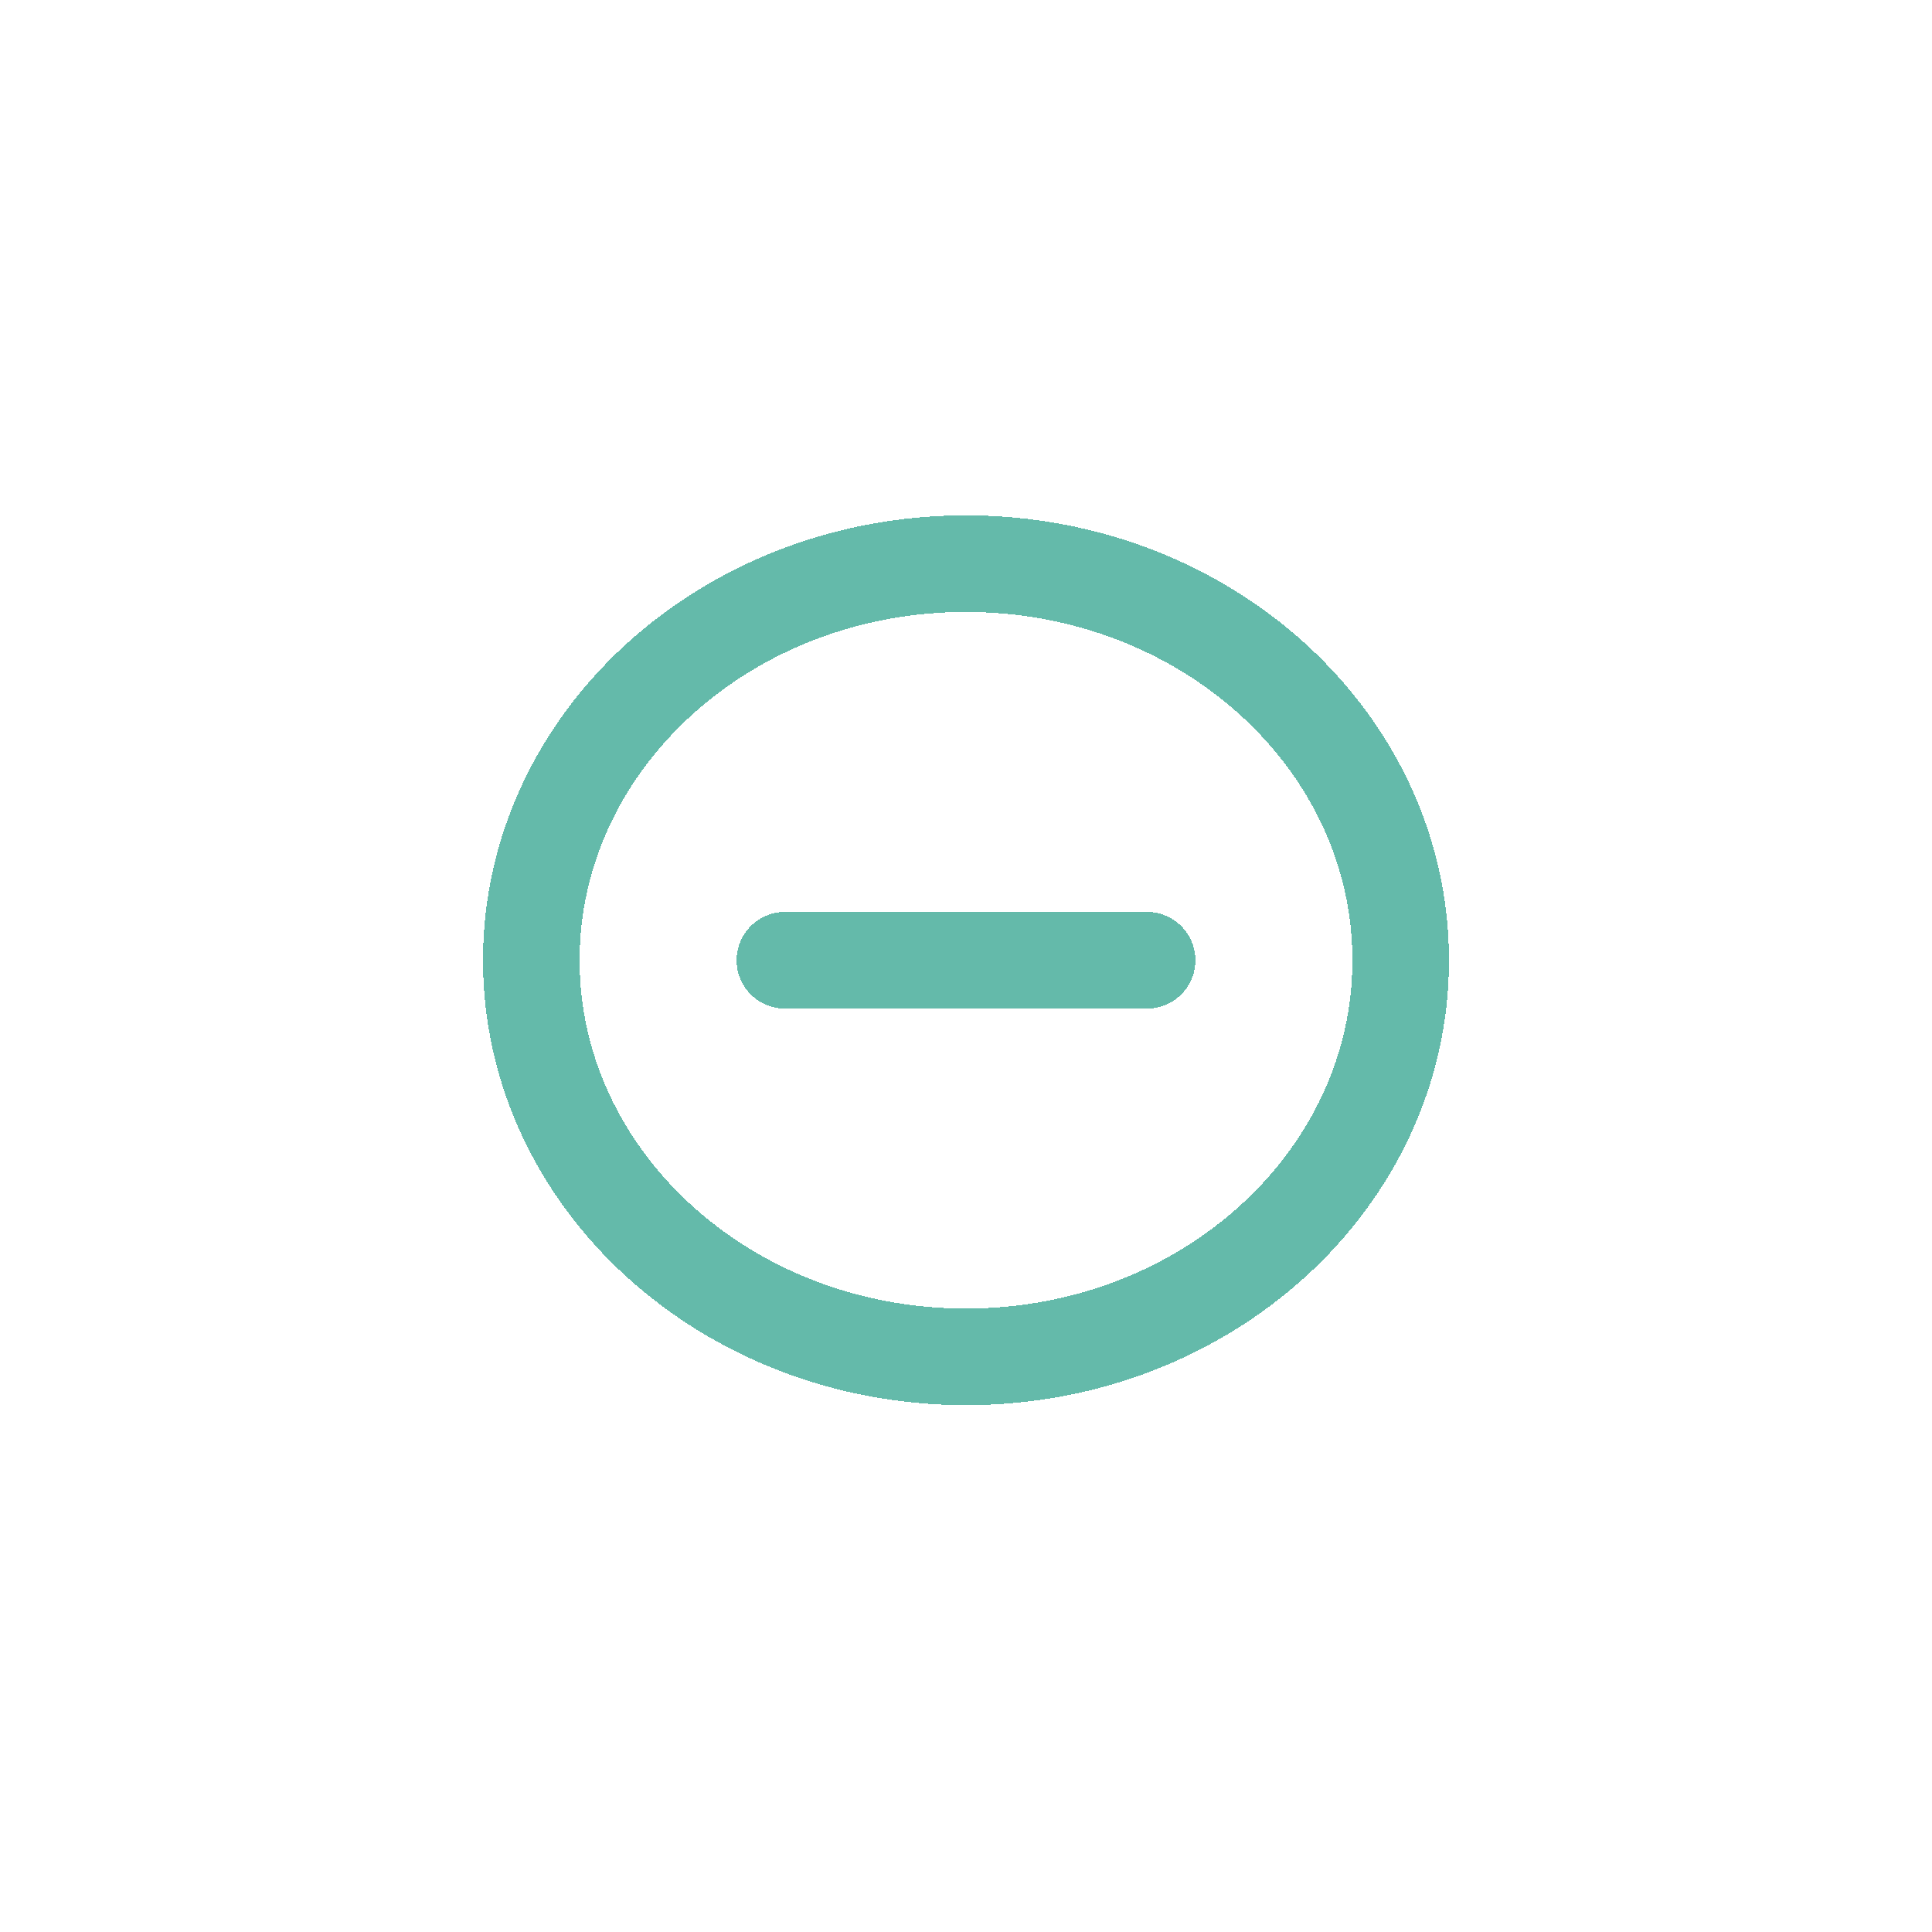<svg width="40" height="40" viewBox="0 0 40 40" fill="none" xmlns="http://www.w3.org/2000/svg">
<g filter="url(#filter0_d_1083_1699)">
<path d="M29 18.881C29 14.348 24.969 10.67 20 10.67C15.031 10.67 11 14.348 11 18.881C11 23.414 15.031 27.092 20 27.092C24.969 27.092 29 23.414 29 18.881Z" stroke="#64BAAA" stroke-width="2" stroke-miterlimit="10" shape-rendering="crispEdges"/>
</g>
<g filter="url(#filter1_d_1083_1699)">
<path d="M23.75 18.881H16.25" stroke="#64BAAA" stroke-width="2" stroke-linecap="round" stroke-linejoin="round" shape-rendering="crispEdges"/>
</g>
<defs>
<filter id="filter0_d_1083_1699" x="0" y="0.67" width="40" height="38.422" filterUnits="userSpaceOnUse" color-interpolation-filters="sRGB">
<feFlood flood-opacity="0" result="BackgroundImageFix"/>
<feColorMatrix in="SourceAlpha" type="matrix" values="0 0 0 0 0 0 0 0 0 0 0 0 0 0 0 0 0 0 127 0" result="hardAlpha"/>
<feOffset dy="1"/>
<feGaussianBlur stdDeviation="5"/>
<feComposite in2="hardAlpha" operator="out"/>
<feColorMatrix type="matrix" values="0 0 0 0 0.312 0 0 0 0 0.312 0 0 0 0 0.312 0 0 0 0.51 0"/>
<feBlend mode="normal" in2="BackgroundImageFix" result="effect1_dropShadow_1083_1699"/>
<feBlend mode="normal" in="SourceGraphic" in2="effect1_dropShadow_1083_1699" result="shape"/>
</filter>
<filter id="filter1_d_1083_1699" x="5.25" y="8.881" width="29.5" height="22" filterUnits="userSpaceOnUse" color-interpolation-filters="sRGB">
<feFlood flood-opacity="0" result="BackgroundImageFix"/>
<feColorMatrix in="SourceAlpha" type="matrix" values="0 0 0 0 0 0 0 0 0 0 0 0 0 0 0 0 0 0 127 0" result="hardAlpha"/>
<feOffset dy="1"/>
<feGaussianBlur stdDeviation="5"/>
<feComposite in2="hardAlpha" operator="out"/>
<feColorMatrix type="matrix" values="0 0 0 0 0.312 0 0 0 0 0.312 0 0 0 0 0.312 0 0 0 0.51 0"/>
<feBlend mode="normal" in2="BackgroundImageFix" result="effect1_dropShadow_1083_1699"/>
<feBlend mode="normal" in="SourceGraphic" in2="effect1_dropShadow_1083_1699" result="shape"/>
</filter>
</defs>
</svg>
